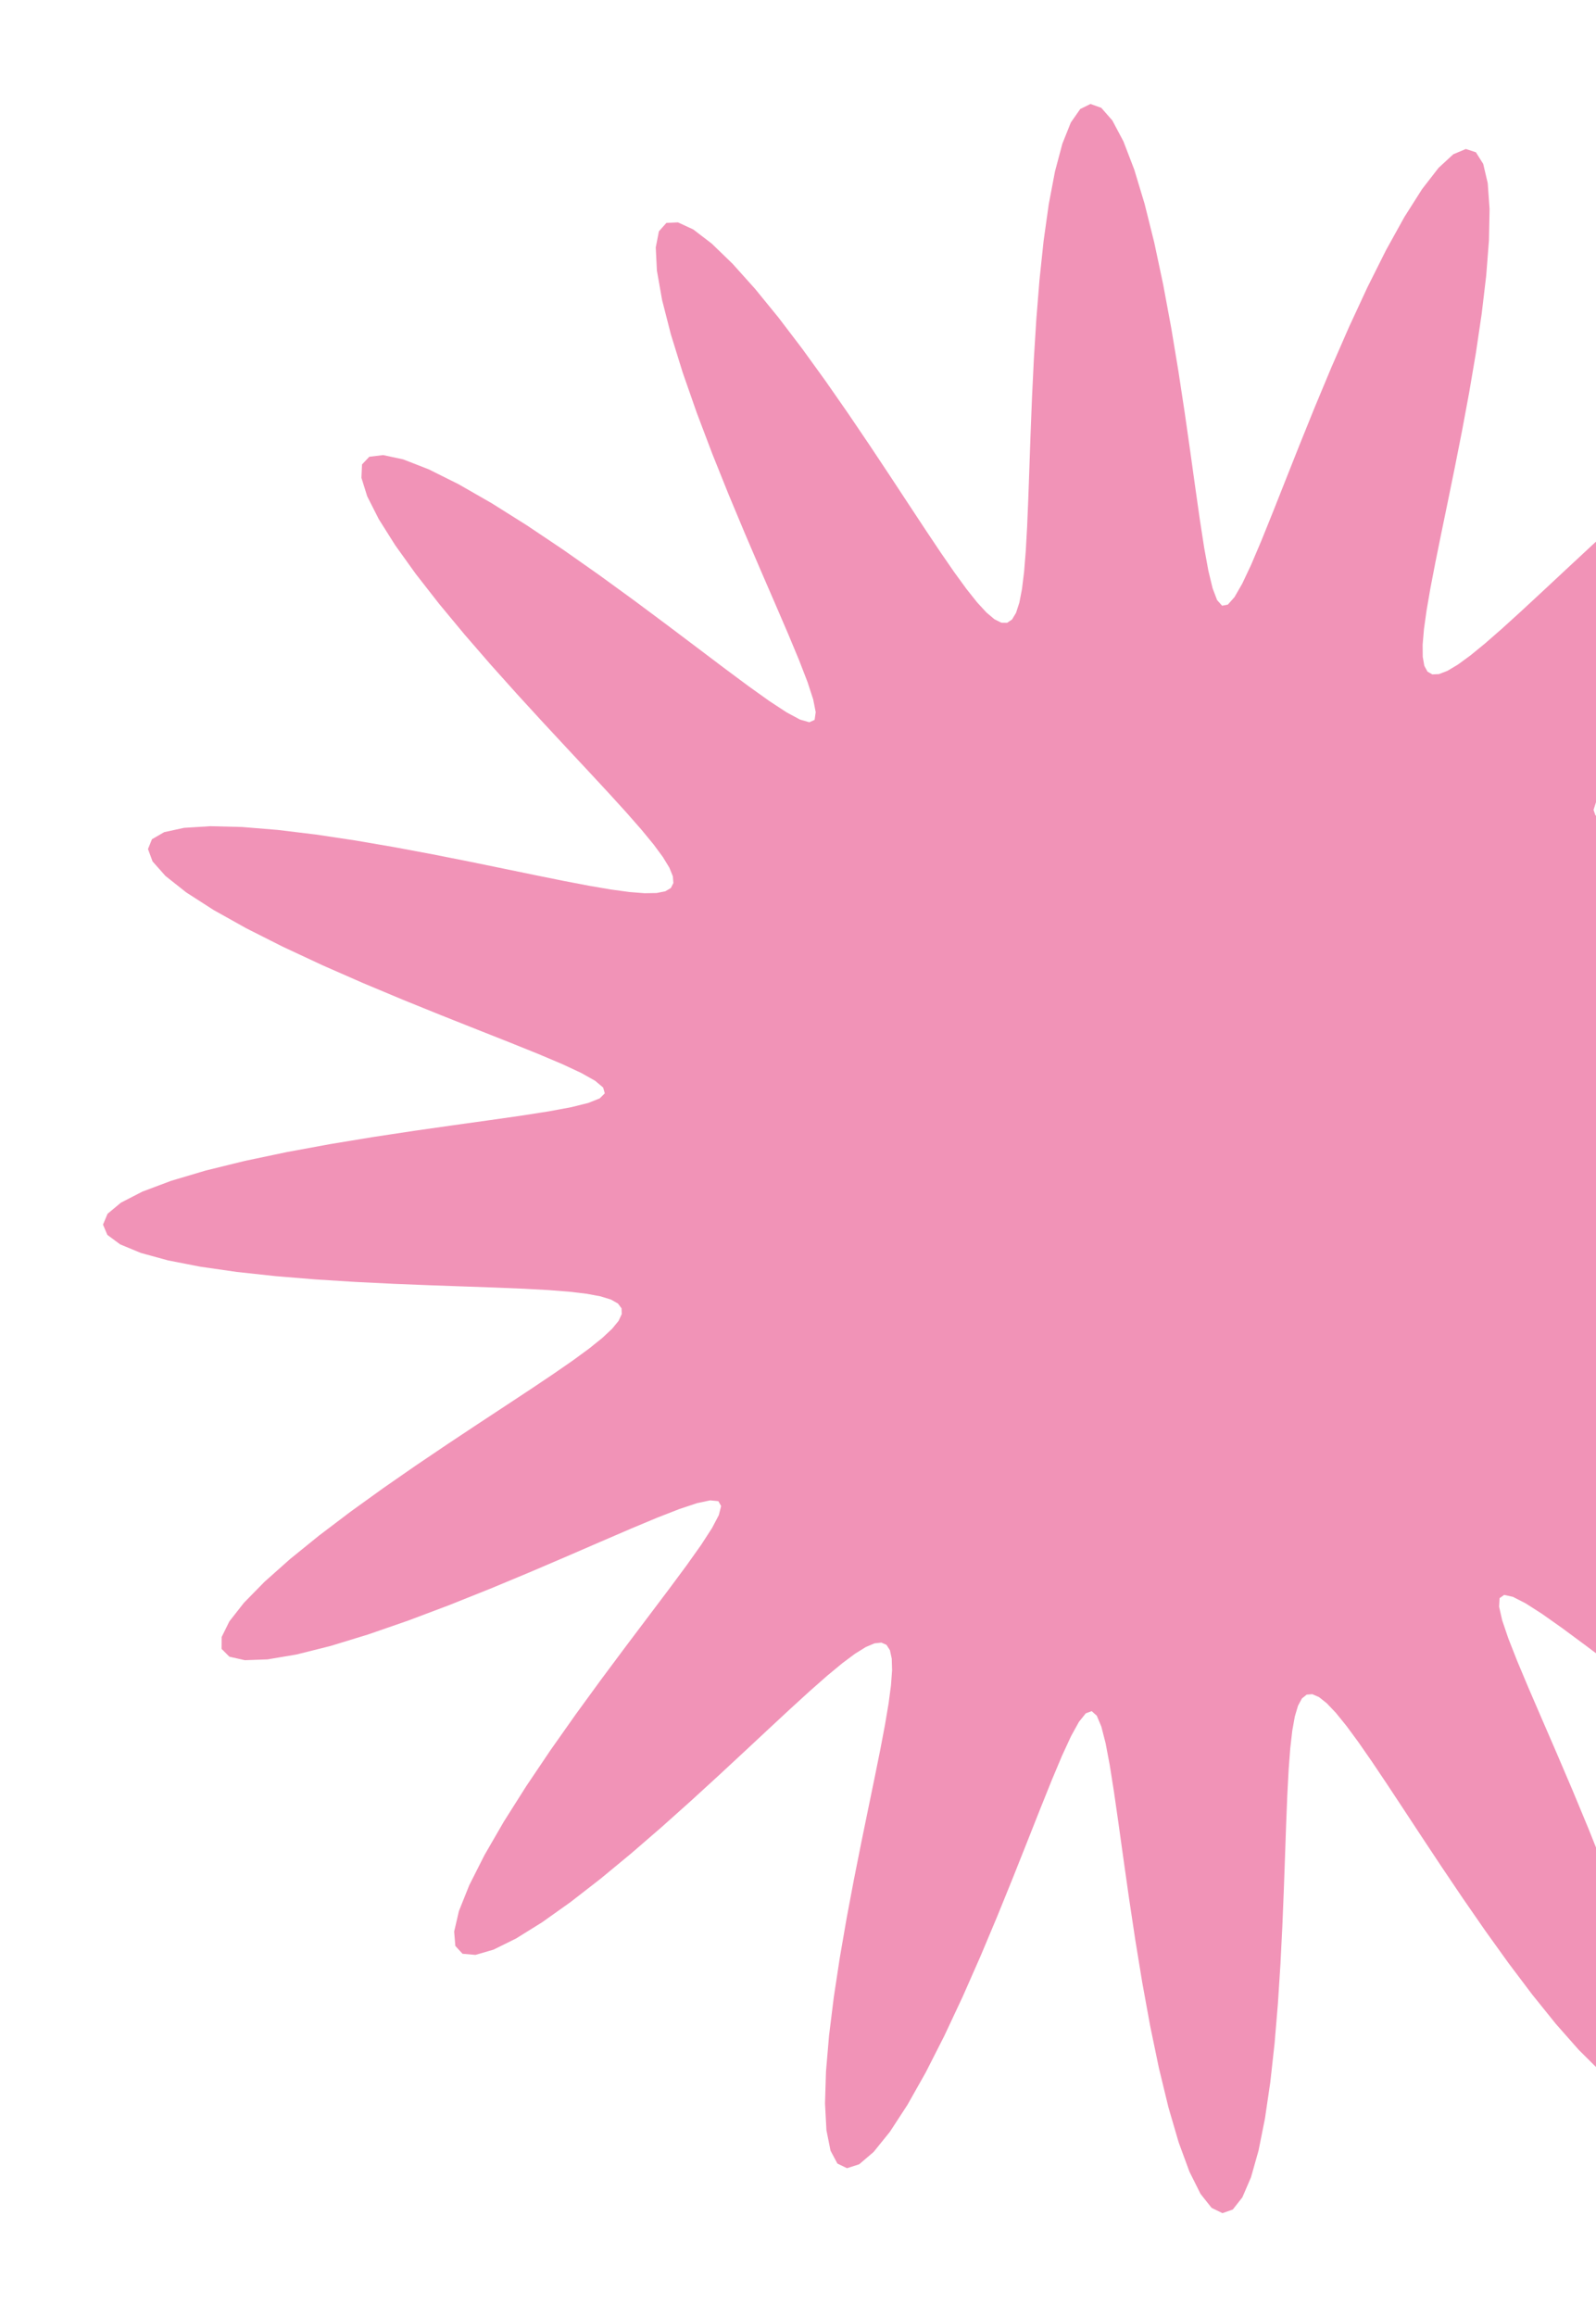 <svg width="459" height="666" viewBox="0 0 459 666" fill="none" xmlns="http://www.w3.org/2000/svg">
<path fill-rule="evenodd" clip-rule="evenodd" d="M491.687 352.126L492.467 353.84L495.054 355.828L499.287 358.12L505.034 360.747L512.173 363.735L520.576 367.105L530.091 370.868L540.529 375.022L551.653 379.549L563.17 384.405L574.735 389.524L585.951 394.815L596.391 400.158L605.617 405.417L613.214 410.439L618.823 415.072L622.171 419.172L623.098 422.616L621.573 425.318L617.693 427.229L611.673 428.343L603.818 428.697L594.5 428.363L584.118 427.441L573.071 426.046L561.732 424.301L550.431 422.331L539.446 420.251L528.997 418.165L519.25 416.164L510.323 414.324L502.292 412.708L495.201 411.369L489.069 410.349L483.899 409.682L479.68 409.399L476.397 409.527L474.032 410.089L472.566 411.113L471.984 412.624L472.27 414.647L473.413 417.213L475.399 420.349L478.217 424.083L481.849 428.443L486.271 433.447L491.445 439.109L497.316 445.428L503.805 452.383L510.806 459.931L518.173 467.995L525.725 476.463L533.241 485.182L540.46 493.957L547.093 502.55L552.835 510.695L557.382 518.104L560.457 524.491L561.832 529.588L561.352 533.179L558.955 535.109L554.677 535.312L548.655 533.811L541.114 530.72L532.347 526.23L522.689 520.594L512.486 514.104L502.078 507.063L491.771 499.772L481.828 492.508L472.465 485.518L463.846 479.013L456.092 473.17L449.287 468.137L443.491 464.041L438.747 461L435.095 459.135L432.583 458.583L431.275 459.512L431.132 461.966L432.008 465.846L433.777 471.069L436.332 477.57L439.568 485.277L443.376 494.106L447.634 503.943L452.2 514.632L456.909 525.967L461.575 537.686L465.991 549.472L469.938 560.959L473.199 571.748L475.573 581.432L476.889 589.624L477.024 595.988L475.917 600.271L473.572 602.327L470.059 602.123L465.505 599.75L460.085 595.402L454.002 589.356L447.469 581.948L440.694 573.538L433.867 564.489L427.152 555.139L420.681 545.79L414.552 536.698L408.834 528.07L403.569 520.067L398.776 512.807L394.457 506.375L390.601 500.825L387.188 496.193L384.191 492.499L381.583 489.752L379.333 487.961L377.409 487.129L375.782 487.261L374.421 488.366L373.298 490.453L372.385 493.534L371.652 497.62L371.069 502.721L370.606 508.84L370.23 515.968L369.903 524.077L369.586 533.117L369.236 542.999L368.807 553.596L368.249 564.729L367.514 576.164L366.554 587.609L365.327 598.717L363.799 609.1L361.952 618.343L359.78 626.033L357.3 631.79L354.548 635.3L351.578 636.346L348.458 634.836L345.266 630.81L342.084 624.442L338.985 616.022L336.037 605.93L333.29 594.603L330.775 582.497L328.509 570.059L326.488 557.697L324.696 545.771L323.107 534.578L321.683 524.357L320.382 515.296L319.159 507.543L317.962 501.22L316.738 496.439L315.427 493.317L313.96 492.003L312.266 492.631L310.302 495.081L308.035 499.188L305.436 504.819L302.478 511.852L299.139 520.16L295.407 529.594L291.283 539.967L286.786 551.047L281.954 562.546L276.853 574.122L271.572 585.382L266.228 595.9L260.957 605.239L255.911 612.981L251.241 618.76L247.095 622.295L243.594 623.418L240.831 622.087L238.857 618.388L237.681 612.527L237.268 604.805L237.551 595.589L238.43 585.276L239.793 574.267L241.514 562.937L243.47 551.622L245.546 540.602L247.635 530.103L249.646 520.295L251.501 511.298L253.136 503.194L254.499 496.026L255.546 489.818L256.242 484.57L256.557 480.276L256.463 476.919L255.936 474.481L254.95 472.945L253.48 472.293L251.498 472.51L248.977 473.585L245.887 475.505L242.202 478.258L237.893 481.826L232.941 486.186L227.331 491.302L221.065 497.121L214.159 503.565L206.657 510.53L198.631 517.875L190.19 525.421L181.485 532.949L172.707 540.202L164.09 546.894L155.9 552.718L148.422 557.372L141.944 560.574L136.735 562.091L133.018 561.762L130.952 559.517L130.611 555.385L131.98 549.494L134.951 542.064L139.338 533.383L144.892 523.781L151.326 513.609L158.333 503.205L165.615 492.878L172.89 482.898L179.91 473.481L186.46 464.797L192.361 456.97L197.463 450.086L201.638 444.208L204.767 439.378L206.73 435.637L207.393 433.032L206.587 431.627L204.251 431.397L200.482 432.197L195.363 433.899L188.962 436.395L181.348 439.581L172.605 443.348L162.844 447.576L152.217 452.123L140.925 456.828L129.226 461.505L117.434 465.949L105.909 469.942L95.05 473.267L85.264 475.718L76.941 477.123L70.421 477.356L65.965 476.349L63.73 474.101L63.755 470.676L65.961 466.199L70.162 460.841L76.084 454.802L83.396 448.296L91.739 441.532L100.75 434.703L110.087 427.973L119.446 421.478L128.566 415.318L137.237 409.566L145.294 404.263L152.616 399.432L159.116 395.075L164.737 391.182L169.443 387.734L173.212 384.706L176.034 382.067L177.902 379.789L178.811 377.841L178.755 376.191L177.729 374.81L175.72 373.669L172.719 372.74L168.714 371.994L163.694 371.4L157.656 370.929L150.608 370.547L142.576 370.217L133.609 369.902L123.79 369.556L113.245 369.135L102.147 368.59L90.727 367.871L79.272 366.93L68.124 365.726L57.669 364.223L48.32 362.401L40.492 360.255L34.569 357.799L30.872 355.067L29.624 352.111L30.93 349L34.76 345.811L40.95 342.624L49.22 339.517L59.193 336.554L70.439 333.789L82.498 331.255L94.925 328.968L107.305 326.927L119.277 325.118L130.538 323.514L140.843 322.078L150.002 320.769L157.863 319.541L164.303 318.344L169.212 317.124L172.47 315.822L173.934 314.37L173.46 312.696L171.149 310.754L167.169 308.513L161.655 305.941L154.729 303.013L146.518 299.705L137.169 296.004L126.863 291.911L115.831 287.442L104.354 282.635L92.771 277.552L81.472 272.281L70.879 266.937L61.431 261.655L53.548 256.585L47.602 251.88L43.88 247.687L42.562 244.131L43.7 241.306L47.216 239.268L52.914 238.029L60.5 237.557L69.611 237.787L79.851 238.624L90.818 239.952L102.134 241.649L113.461 243.591L124.512 245.661L135.059 247.752L144.927 249.773L153.991 251.643L162.168 253.298L169.411 254.684L175.696 255.758L181.019 256.483L185.389 256.829L188.819 256.769L191.329 256.277L192.937 255.328L193.659 253.897L193.51 251.957L192.503 249.479L190.65 246.436L187.964 242.799L184.46 238.541L180.162 233.64L175.105 228.083L169.34 221.868L162.943 215.012L156.015 207.554L148.695 199.566L141.158 191.153L133.62 182.462L126.335 173.681L119.589 165.042L113.684 156.807L108.927 149.261L105.601 142.693L103.943 137.374L104.12 133.531L106.212 131.329L110.198 130.85L115.955 132.085L123.272 134.935L131.865 139.218L141.405 144.689L151.544 151.064L161.941 158.038L172.283 165.308L182.299 172.594L191.767 179.643L200.514 186.237L208.412 192.196L215.373 197.367L221.332 201.62L226.247 204.837L230.076 206.898L232.773 207.67L234.276 206.987L234.594 204.769L233.871 201.11L232.237 196.096L229.8 189.794L226.666 182.274L222.941 173.617L218.746 163.931L214.219 153.366L209.52 142.118L204.834 130.44L200.364 118.641L196.327 107.081L192.942 96.153L190.415 86.266L188.921 77.812L188.592 71.138L189.499 66.51L191.65 64.095L194.985 63.941L199.384 65.98L204.678 70.03L210.67 75.827L217.146 83.042L223.896 91.317L230.726 100.287L237.469 109.611L243.986 118.979L250.175 128.127L255.962 136.84L261.3 144.952L266.169 152.336L270.563 158.905L274.492 164.598L277.974 169.378L281.035 173.222L283.703 176.12L286.009 178.064L287.982 179.05L289.655 179.071L291.056 178.122L292.214 176.192L293.159 173.27L293.919 169.345L294.524 164.406L295.004 158.448L295.392 151.48L295.724 143.524L296.04 134.628L296.381 124.873L296.795 114.379L297.328 103.317L298.032 91.912L298.953 80.448L300.135 69.26L301.613 58.734L303.409 49.282L305.53 41.318L307.962 35.23L310.674 31.345L313.614 29.896L316.715 30.998L319.901 34.632L323.09 40.644L326.207 48.761L329.182 58.614L331.965 69.775L334.518 81.788L336.824 94.202L338.883 106.601L340.71 118.618L342.329 129.945L343.777 140.335L345.094 149.591L346.326 157.561L347.524 164.119L348.74 169.154L350.033 172.549L351.47 174.162L353.124 173.842L355.043 171.67L357.26 167.817L359.804 162.421L362.703 155.603L365.98 147.489L369.649 138.223L373.711 127.985L378.151 117L382.933 105.546L387.997 93.958L393.256 82.62L398.599 71.954L403.891 62.398L408.984 54.376L413.723 48.263L417.962 44.355L421.572 42.842L424.458 43.785L426.559 47.118L427.861 52.653L428.392 60.101L428.214 69.106L427.422 79.271L426.129 90.195L424.456 101.497L422.529 112.835L420.466 123.918L418.372 134.513L416.343 144.441L414.458 153.573L412.784 161.824L411.375 169.142L410.275 175.504L409.521 180.904L409.143 185.35L409.17 188.855L409.627 191.438L410.538 193.116L411.93 193.908L413.828 193.828L416.262 192.889L419.258 191.103L422.847 188.482L427.055 185.042L431.904 180.806L437.408 175.807L443.571 170.096L450.377 163.745L457.788 156.855L465.737 149.56L474.12 142.032L482.795 134.485L491.576 127.169L500.236 120.368L508.513 114.385L516.124 109.525L522.78 106.075L528.207 104.277L532.174 104.304L534.51 106.243L535.127 110.081L534.026 115.704L531.3 122.907L527.123 131.41L521.736 140.888L515.422 150.993L508.486 161.382L501.228 171.74L493.935 181.792L486.859 191.311L480.221 200.121L474.206 208.091L468.967 215.13L464.637 221.171L461.334 226.171L459.176 230.088L458.296 232.878L458.857 234.478L460.956 234.885L464.503 234.24L469.411 232.674L475.612 230.297L483.038 227.214L491.608 223.532L501.216 219.369L511.717 214.862L522.919 210.171L534.572 205.476L546.373 200.98L557.966 196.901L568.959 193.456L578.943 190.853L587.523 189.271L594.35 188.845L599.148 189.653L601.743 191.706L602.075 194.951L600.207 199.27L596.308 204.501L590.639 210.446L583.524 216.892L575.321 223.628L566.393 230.458L557.086 237.214L547.712 243.754L538.538 249.973L529.784 255.794L521.62 261.17L514.174 266.077L507.539 270.509L501.775 274.474L496.921 277.992L493.002 281.085L490.028 283.784L488.008 286.117L486.947 288.116L486.848 289.812L487.719 291.233L489.571 292.41L492.413 293.371L496.258 294.145L501.116 294.76L506.991 295.249L513.879 295.643L521.757 295.978L530.58 296.294L540.271 296.631L550.71 297.037L561.734 297.559L573.12 298.247L584.592 299.149L595.814 300.309L606.406 301.763L615.959 303.533L624.056 305.628L630.306 308.036L634.376 310.728L636.024 313.652L635.127 316.743L631.691 319.925L625.86 323.118L617.899 326.243L608.169 329.232L597.096 332.032L585.135 334.604L572.738 336.931L560.325 339.01L548.266 340.854L536.874 342.489L526.402 343.949L517.05 345.275L508.974 346.513L502.3 347.712L497.14 348.924L493.61 350.209L491.848 351.632L491.687 352.126Z" fill="#F193B7"/>
</svg>
